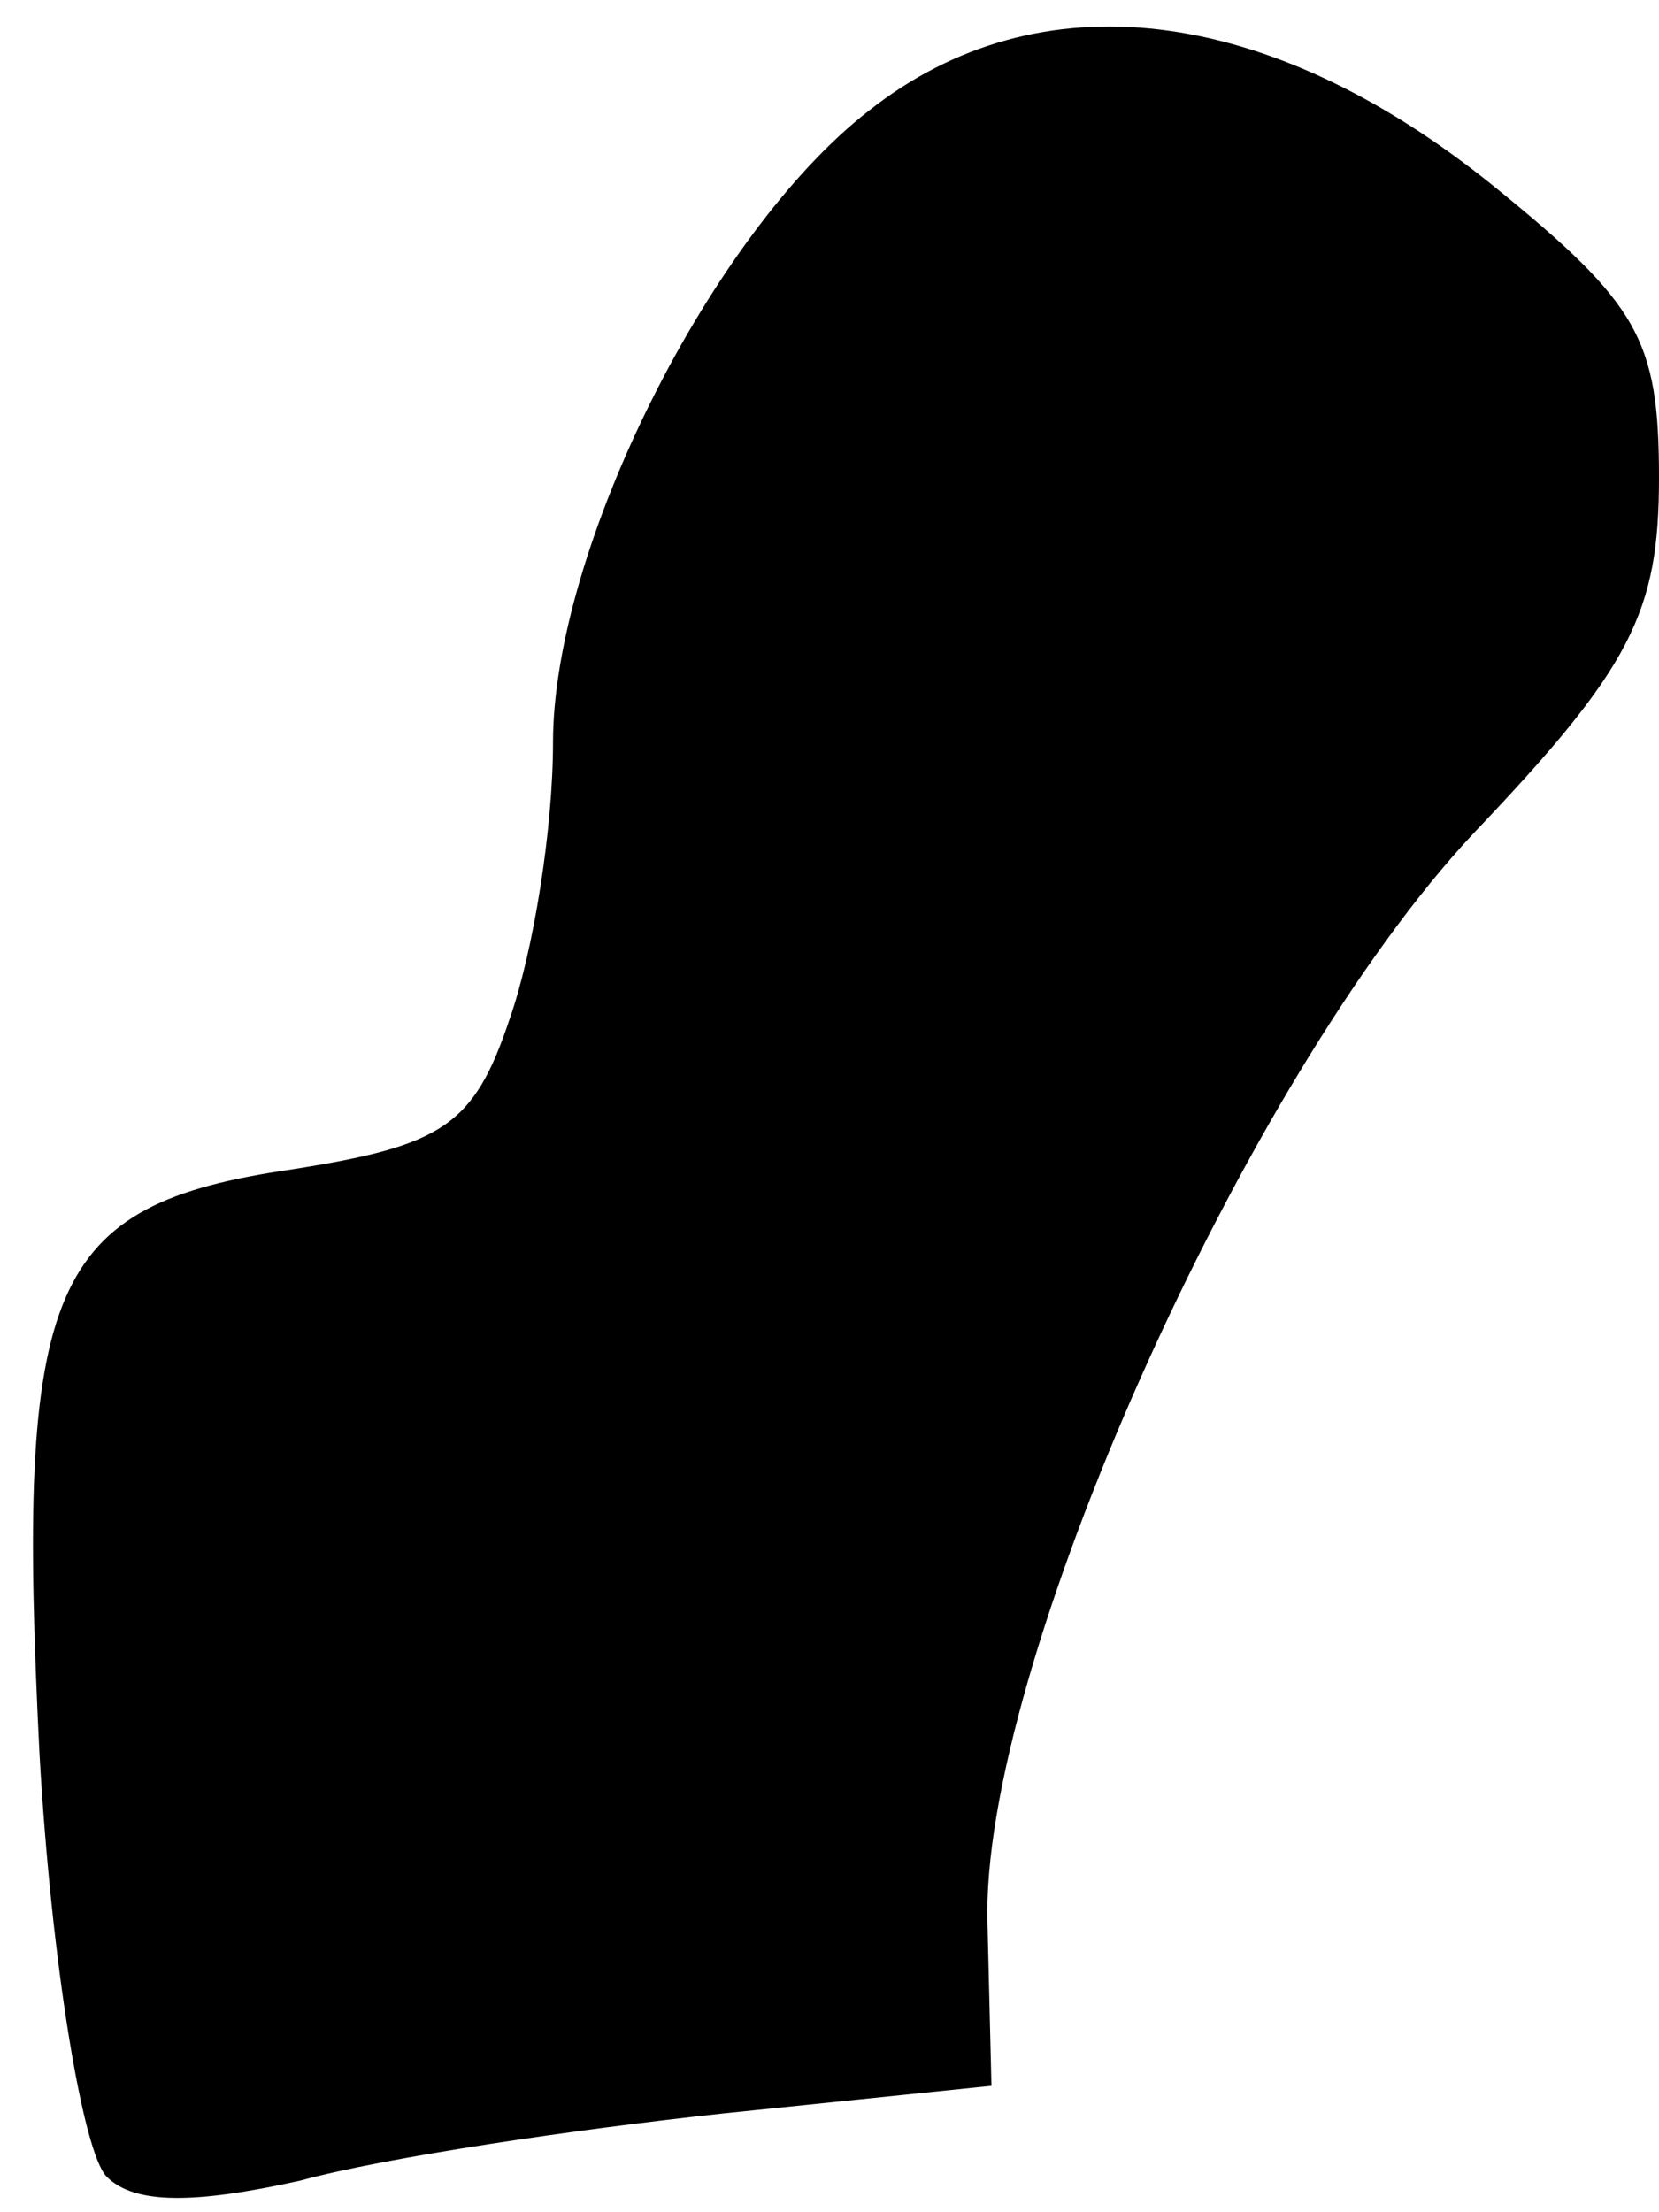 <?xml version="1.0" standalone="no"?>
<!DOCTYPE svg PUBLIC "-//W3C//DTD SVG 20010904//EN"
 "http://www.w3.org/TR/2001/REC-SVG-20010904/DTD/svg10.dtd">
<svg version="1.0" xmlns="http://www.w3.org/2000/svg"
 width="42pt" height="56pt" viewBox="0 0 42 56"
 preserveAspectRatio="xMidYMid meet">
<g transform="translate(0,56) scale(0.1,-0.1)"
fill="#000000" stroke="none">
<path fill="#000000" stroke="none" d="M220 532 c-40 -31 -80 -111 -80 -160 0
-22 -5 -53 -11 -70 -9 -27 -17 -32 -55 -38 -62 -9 -70 -29 -64 -148 3 -53 11
-101 17 -107 7 -7 22 -7 49 -1 22 6 70 13 107 17 l68 7 -1 41 c-2 64 65 214
123 276 40 42 47 56 47 90 0 35 -5 44 -42 74 -57 46 -115 53 -158 19z"/>
</g>
</svg>
